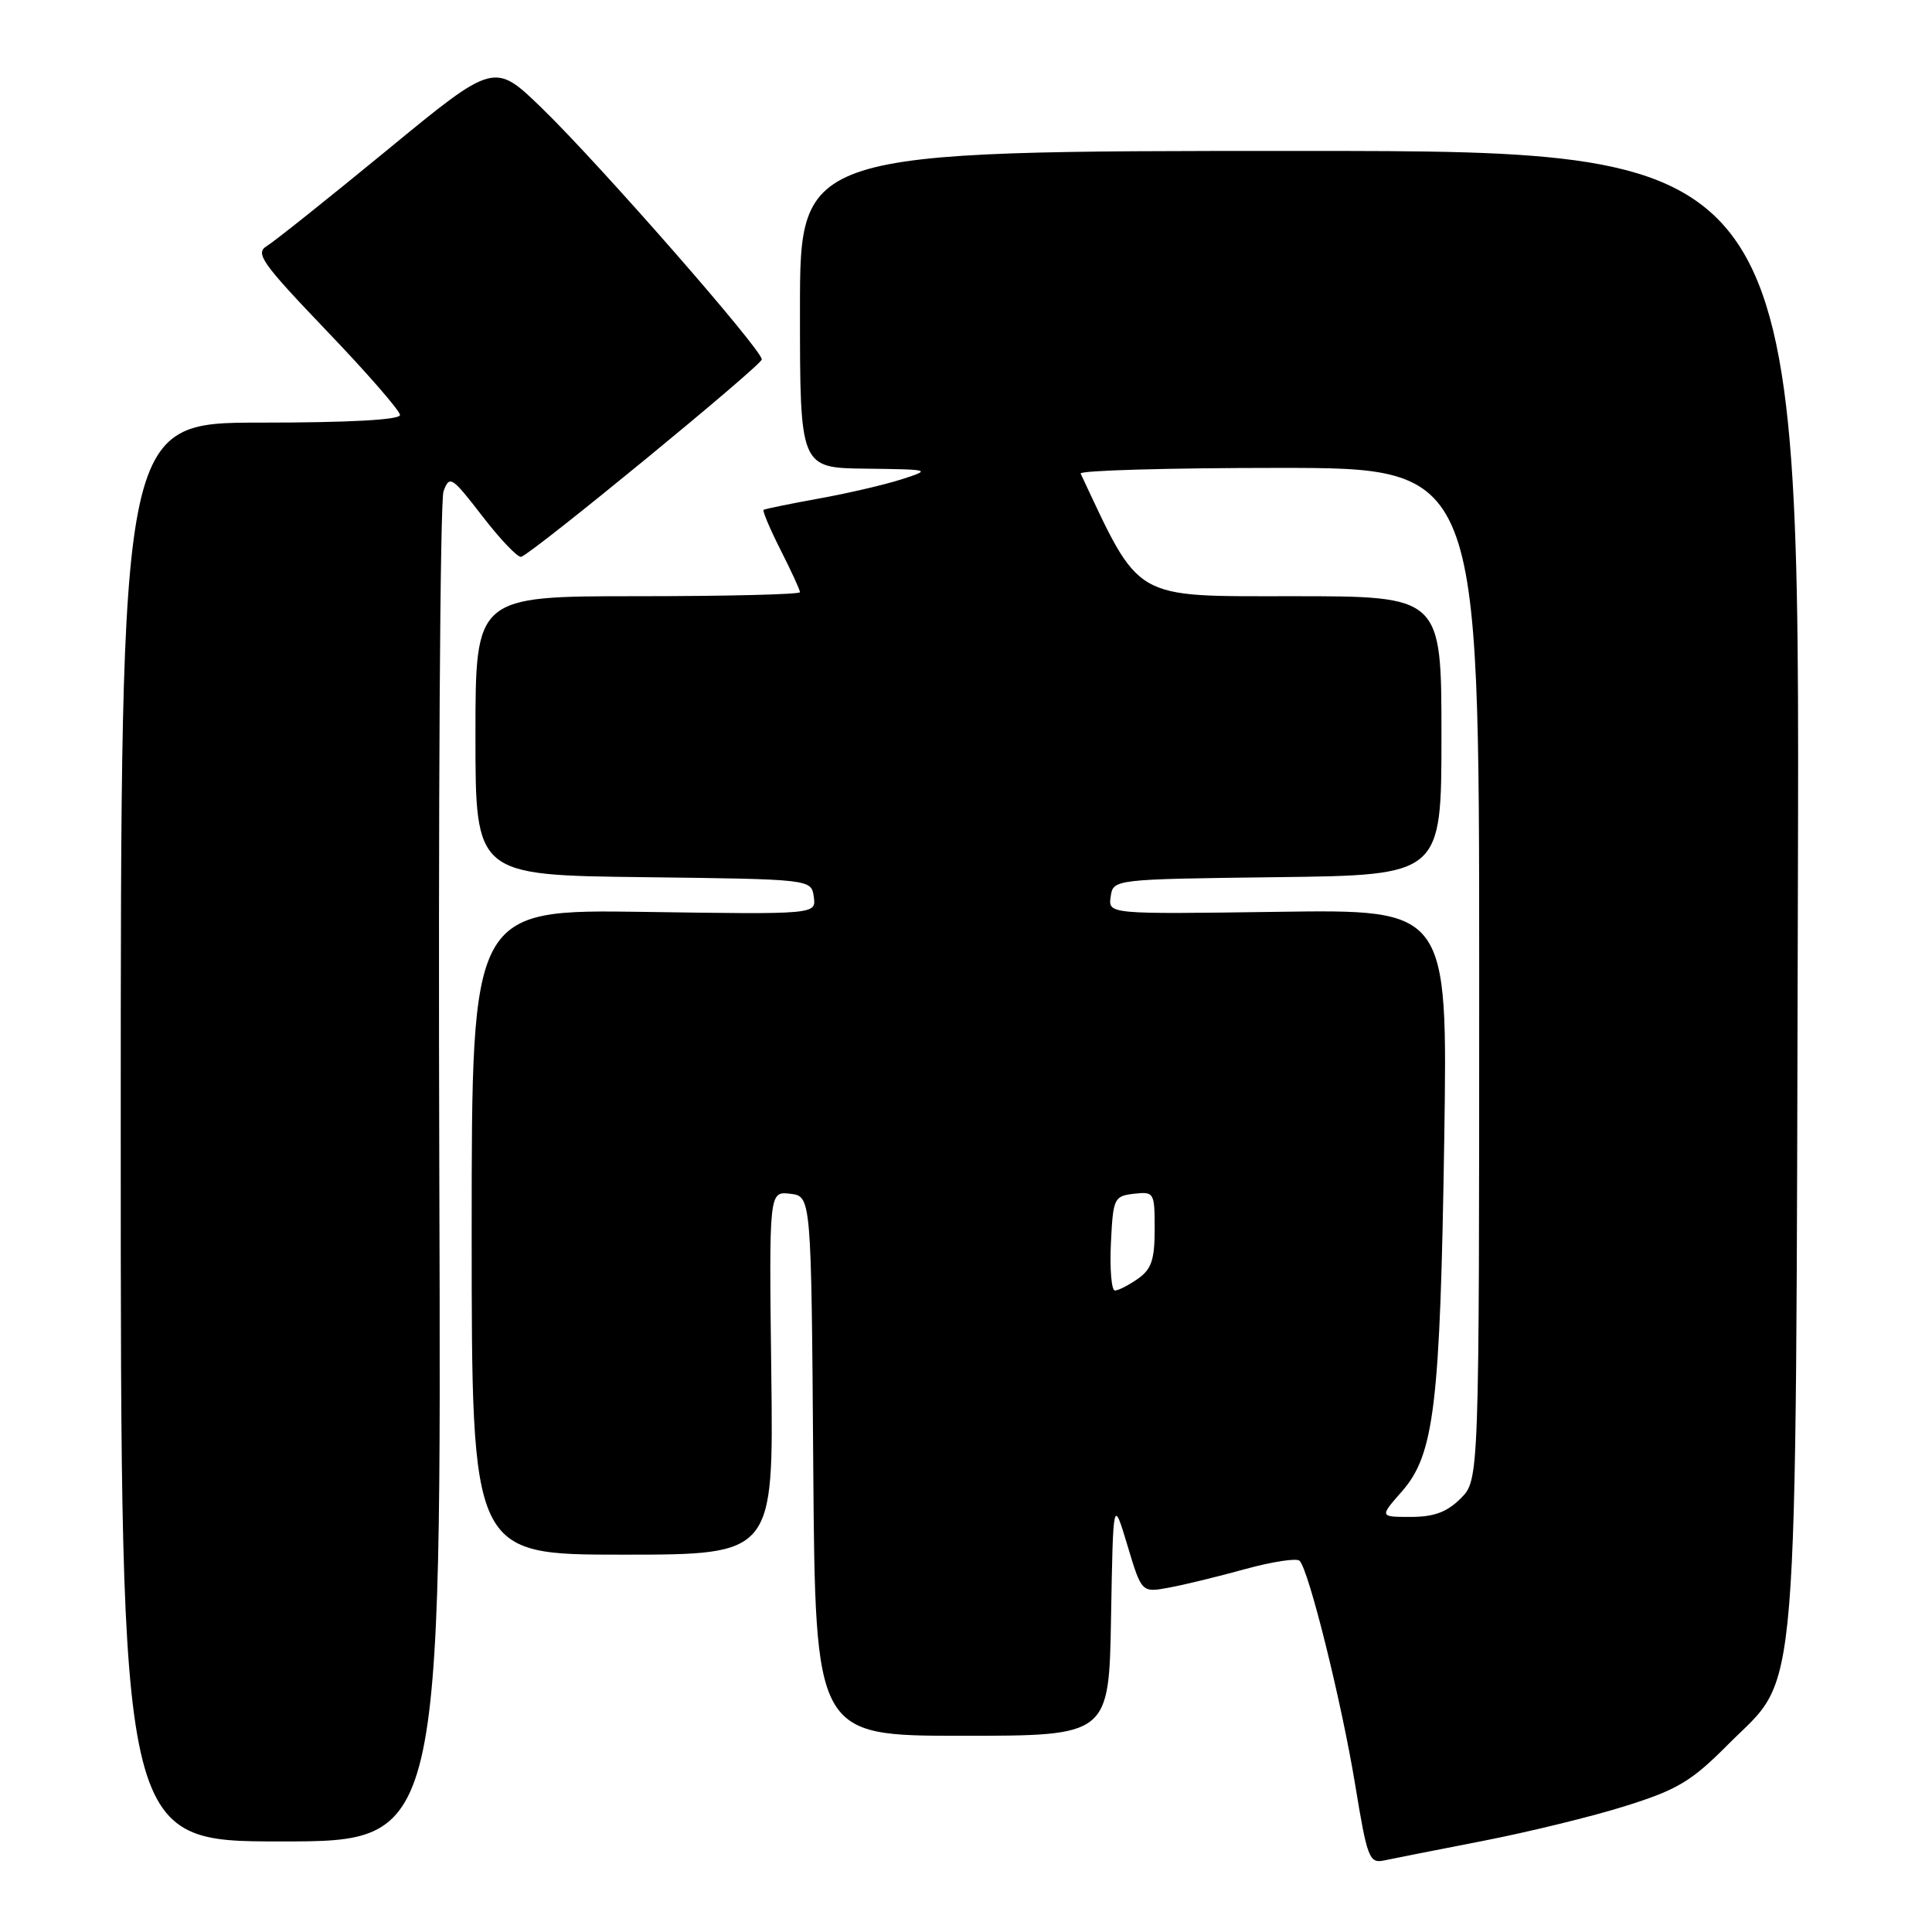 <?xml version="1.0" encoding="UTF-8" standalone="no"?>
<!DOCTYPE svg PUBLIC "-//W3C//DTD SVG 1.1//EN" "http://www.w3.org/Graphics/SVG/1.1/DTD/svg11.dtd" >
<svg xmlns="http://www.w3.org/2000/svg" xmlns:xlink="http://www.w3.org/1999/xlink" version="1.1" viewBox="0 0 256 256">
 <g >
 <path fill="currentColor"
d=" M 196.50 243.93 C 202.55 242.75 211.07 240.67 215.43 239.29 C 222.28 237.14 224.13 236.03 228.98 231.15 C 238.54 221.54 237.92 229.19 238.23 117.25 C 238.50 20.00 238.50 20.00 172.25 20.00 C 106.00 20.00 106.00 20.00 106.00 41.00 C 106.00 62.00 106.00 62.00 114.75 62.10 C 123.36 62.21 123.44 62.23 119.50 63.50 C 117.30 64.21 112.35 65.37 108.50 66.06 C 104.65 66.76 101.36 67.43 101.18 67.56 C 101.01 67.69 102.02 70.08 103.43 72.87 C 104.84 75.65 106.00 78.17 106.00 78.47 C 106.00 78.76 96.33 79.00 84.50 79.00 C 63.00 79.00 63.00 79.00 63.00 97.48 C 63.00 115.96 63.00 115.96 85.25 116.23 C 107.50 116.50 107.50 116.50 107.83 118.83 C 108.16 121.17 108.16 121.17 85.33 120.83 C 62.50 120.50 62.50 120.50 62.50 163.25 C 62.50 206.00 62.50 206.00 82.50 206.00 C 102.50 206.00 102.50 206.00 102.20 181.93 C 101.90 157.86 101.90 157.86 104.70 158.18 C 107.50 158.50 107.50 158.50 107.76 194.25 C 108.03 230.00 108.03 230.00 127.49 230.00 C 146.95 230.00 146.95 230.00 147.22 214.25 C 147.50 198.50 147.50 198.50 149.39 204.77 C 151.27 211.04 151.27 211.04 154.89 210.37 C 156.87 210.01 161.43 208.90 165.00 207.91 C 168.57 206.93 171.82 206.43 172.20 206.81 C 173.42 208.02 177.76 225.49 179.56 236.44 C 181.16 246.22 181.44 246.93 183.39 246.52 C 184.55 246.27 190.45 245.11 196.50 243.93 Z  M 58.21 155.68 C 58.06 107.11 58.31 66.34 58.77 65.09 C 59.57 62.94 59.85 63.13 63.95 68.44 C 66.34 71.54 68.65 73.94 69.07 73.78 C 70.76 73.17 100.88 48.45 100.94 47.63 C 101.03 46.41 79.48 21.78 71.83 14.36 C 65.50 8.21 65.50 8.21 51.33 19.86 C 43.54 26.26 36.36 31.99 35.37 32.59 C 33.77 33.55 34.64 34.79 43.28 43.83 C 48.63 49.41 53.00 54.43 53.00 54.99 C 53.00 55.63 46.30 56.00 34.50 56.00 C 16.00 56.00 16.00 56.00 16.00 150.00 C 16.00 244.00 16.00 244.00 37.25 244.00 C 58.50 244.00 58.50 244.00 58.21 155.68 Z  M 185.76 197.62 C 190.05 192.74 190.83 186.23 191.37 151.00 C 191.83 120.50 191.83 120.50 169.34 120.82 C 146.84 121.14 146.84 121.14 147.17 118.82 C 147.50 116.50 147.50 116.50 169.25 116.23 C 191.00 115.96 191.00 115.96 191.00 97.48 C 191.00 79.00 191.00 79.00 171.22 79.00 C 149.96 79.00 151.15 79.69 143.19 62.75 C 142.99 62.34 154.80 62.00 169.42 62.00 C 196.00 62.00 196.00 62.00 196.00 129.05 C 196.00 196.09 196.00 196.09 193.55 198.55 C 191.73 200.36 190.01 201.00 186.94 201.00 C 182.79 201.00 182.79 201.00 185.76 197.62 Z  M 147.20 164.75 C 147.49 158.76 147.61 158.49 150.25 158.18 C 152.93 157.88 153.00 158.00 153.00 162.88 C 153.00 166.92 152.57 168.19 150.78 169.44 C 149.56 170.30 148.18 171.00 147.73 171.00 C 147.28 171.00 147.04 168.19 147.20 164.75 Z "/>
</g>
</svg>